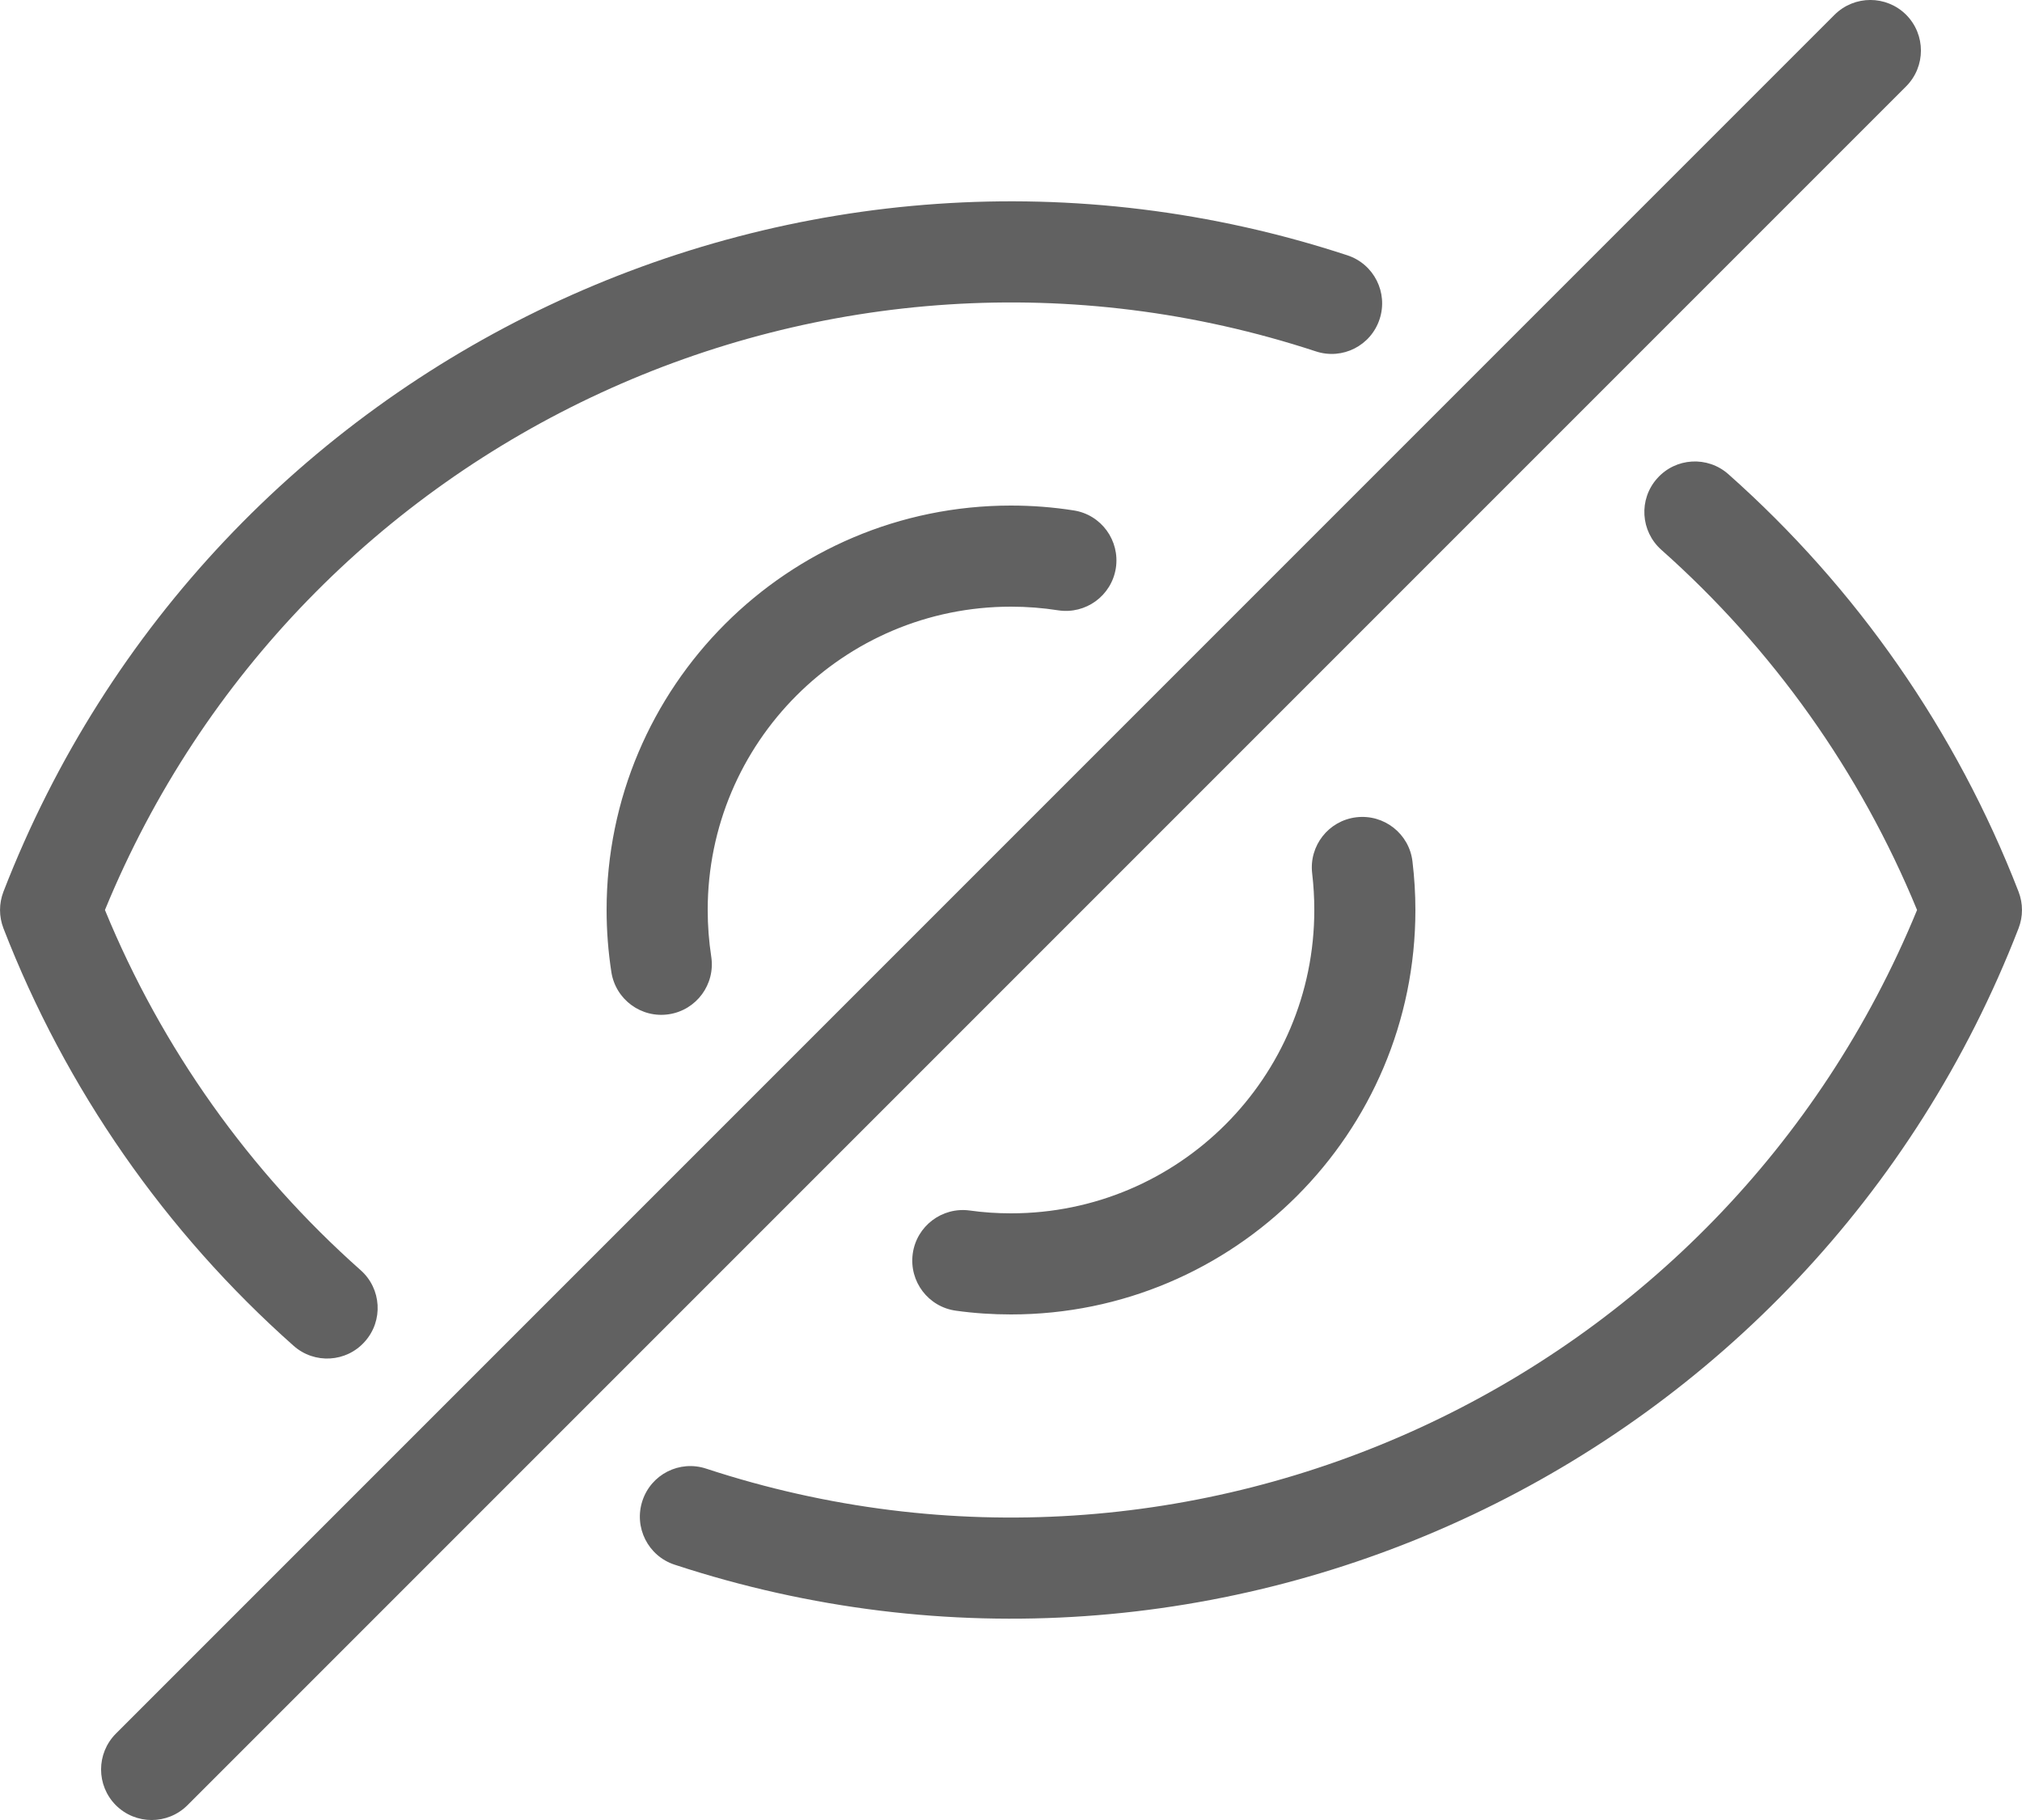 <svg width="20" height="18" viewBox="0 0 20 18" fill="none" xmlns="http://www.w3.org/2000/svg">
<path d="M3.567 12.562C3.774 12.745 3.793 13.062 3.609 13.268C3.426 13.475 3.11 13.493 2.904 13.31C1.635 12.184 0.65 10.77 0.034 9.181C-0.011 9.064 -0.011 8.936 0.034 8.819C2.091 3.513 7.943 0.757 13.327 2.525C13.59 2.611 13.732 2.894 13.646 3.156C13.56 3.419 13.278 3.562 13.015 3.475C8.197 1.893 2.965 4.309 1.038 9C1.6 10.367 2.466 11.585 3.567 12.562ZM10.62 5.048C10.893 5.09 11.079 5.346 11.037 5.619C10.994 5.892 10.739 6.078 10.466 6.036C10.313 6.012 10.157 6 10 6C8.343 6 7 7.343 7 9C7 9.156 7.012 9.31 7.035 9.461C7.077 9.734 6.89 9.989 6.617 10.031C6.344 10.073 6.089 9.886 6.047 9.613C6.016 9.411 6 9.207 6 9C6 6.791 7.791 5 10 5C10.209 5 10.416 5.016 10.62 5.048ZM9.456 12.963C9.182 12.926 8.991 12.674 9.028 12.4C9.065 12.127 9.317 11.935 9.591 11.972C9.726 11.991 9.862 12 10 12C11.657 12 13 10.657 13 9C13 8.878 12.993 8.758 12.979 8.639C12.946 8.365 13.141 8.116 13.415 8.083C13.69 8.05 13.939 8.246 13.971 8.52C13.99 8.678 14 8.839 14 9C14 11.209 12.209 13 10 13C9.817 13 9.635 12.988 9.456 12.963ZM1.854 17.854C1.658 18.049 1.342 18.049 1.146 17.854C0.951 17.658 0.951 17.342 1.146 17.146L18.146 0.146C18.342 -0.049 18.658 -0.049 18.854 0.146C19.049 0.342 19.049 0.658 18.854 0.854L1.854 17.854ZM16.433 5.438C16.226 5.254 16.207 4.938 16.391 4.732C16.574 4.525 16.89 4.507 17.096 4.69C18.365 5.816 19.35 7.23 19.966 8.819C20.011 8.936 20.011 9.064 19.966 9.181C17.909 14.487 12.057 17.243 6.673 15.475C6.41 15.389 6.268 15.106 6.354 14.844C6.44 14.581 6.722 14.438 6.985 14.525C11.803 16.107 17.035 13.691 18.962 9C18.4 7.633 17.534 6.416 16.433 5.438Z" fill="#616161"/>
</svg>
